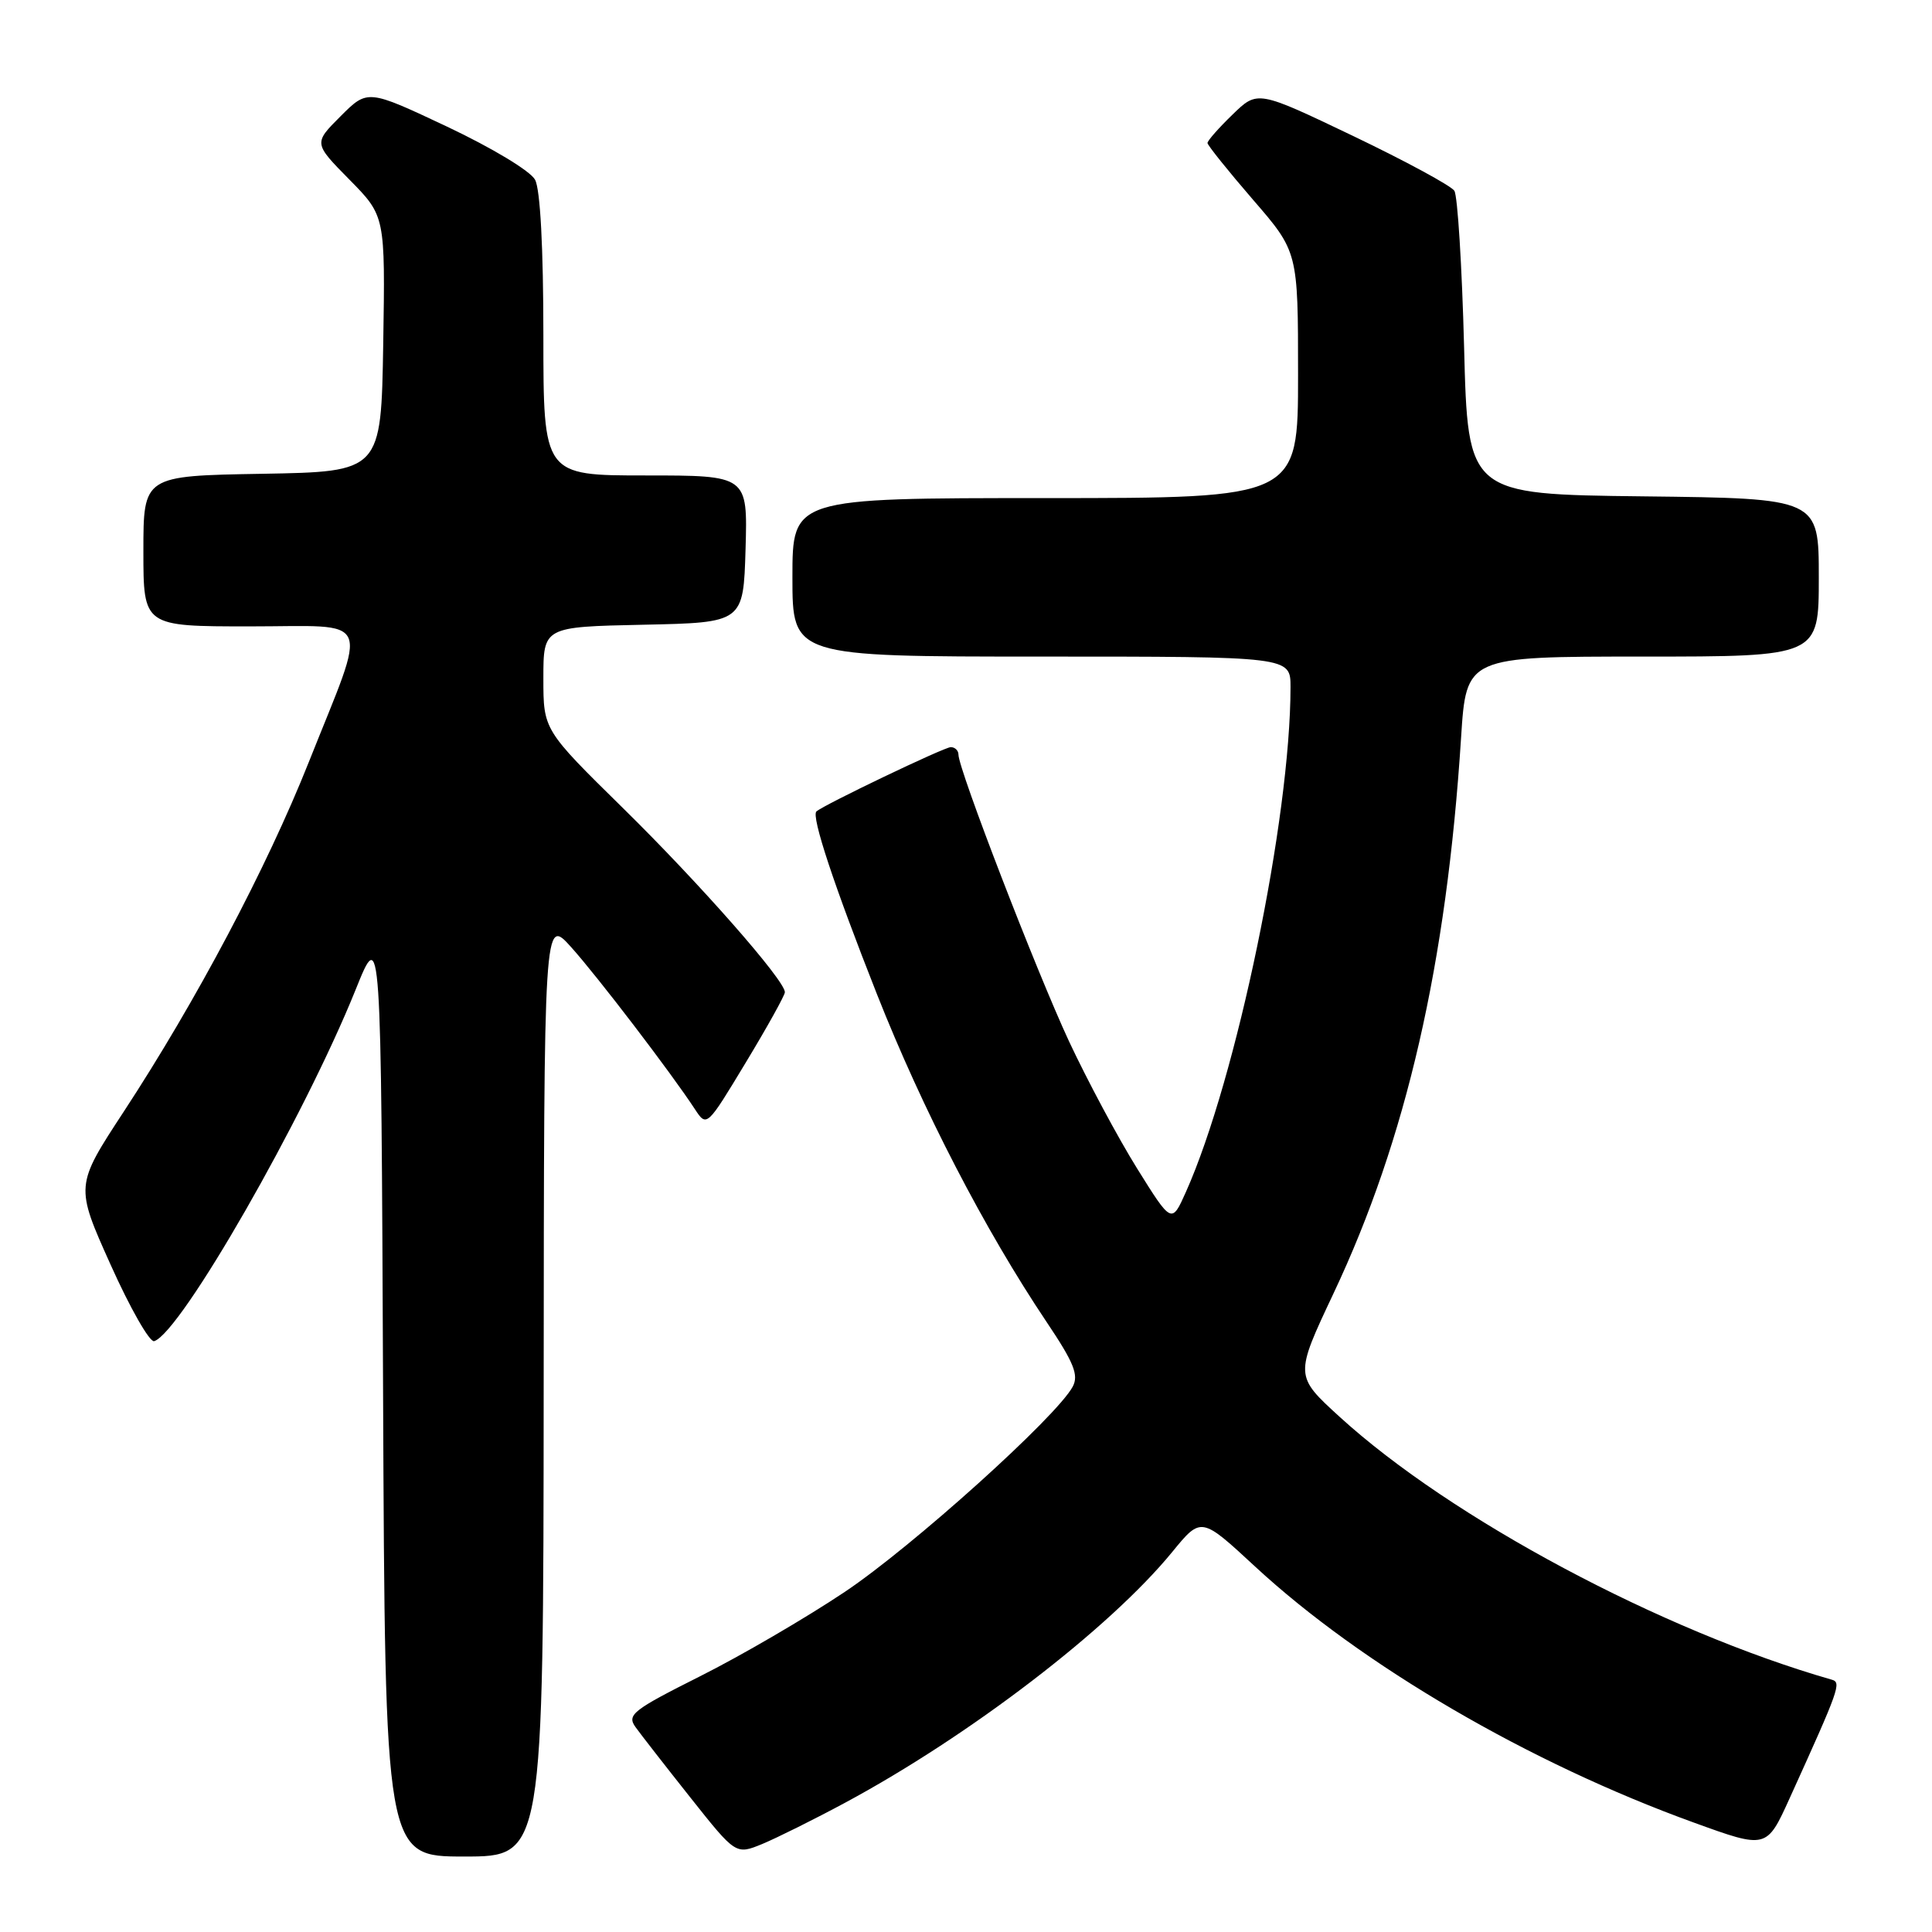 <?xml version="1.0" encoding="UTF-8" standalone="no"?>
<!DOCTYPE svg PUBLIC "-//W3C//DTD SVG 1.1//EN" "http://www.w3.org/Graphics/SVG/1.1/DTD/svg11.dtd" >
<svg xmlns="http://www.w3.org/2000/svg" xmlns:xlink="http://www.w3.org/1999/xlink" version="1.1" viewBox="0 0 256 256">
 <g >
 <path fill="currentColor"
d=" M 72.04 183.75 C 72.08 121.50 72.08 121.50 75.68 125.50 C 79.18 129.40 88.93 142.16 92.07 146.96 C 93.65 149.36 93.65 149.36 98.82 140.79 C 101.67 136.08 104.00 131.88 104.00 131.47 C 104.00 129.90 92.73 117.08 82.58 107.11 C 72.00 96.71 72.00 96.71 72.00 89.89 C 72.00 83.06 72.00 83.06 85.25 82.78 C 98.50 82.50 98.50 82.50 98.79 72.75 C 99.07 63.00 99.07 63.00 85.54 63.00 C 72.00 63.00 72.00 63.00 72.00 44.43 C 72.00 32.88 71.59 25.09 70.90 23.82 C 70.29 22.66 65.20 19.60 59.26 16.79 C 48.71 11.82 48.71 11.82 45.13 15.40 C 41.55 18.98 41.55 18.98 46.30 23.80 C 51.05 28.62 51.05 28.62 50.78 45.56 C 50.50 62.50 50.50 62.50 34.75 62.78 C 19.00 63.05 19.00 63.05 19.00 73.03 C 19.00 83.00 19.00 83.00 33.11 83.00 C 49.64 83.00 48.82 81.11 40.91 101.00 C 35.33 115.02 26.00 132.64 16.39 147.31 C 9.96 157.13 9.96 157.13 14.66 167.59 C 17.24 173.34 19.84 177.90 20.43 177.71 C 23.95 176.61 40.29 148.11 47.13 131.12 C 50.50 122.74 50.50 122.74 50.76 184.37 C 51.02 246.00 51.02 246.00 61.51 246.00 C 72.00 246.00 72.00 246.00 72.04 183.75 Z  M 112.00 238.86 C 128.51 229.98 147.02 215.80 155.33 205.64 C 159.16 200.96 159.16 200.96 166.30 207.57 C 180.43 220.65 202.63 233.61 224.44 241.50 C 234.09 245.00 234.09 245.00 237.15 238.25 C 243.73 223.75 244.02 222.94 242.73 222.57 C 220.15 216.09 192.27 201.20 177.52 187.75 C 171.55 182.30 171.55 182.30 176.69 171.40 C 186.34 150.97 191.68 127.71 193.60 97.75 C 194.29 87.00 194.29 87.00 217.65 87.00 C 241.00 87.00 241.00 87.00 241.00 76.52 C 241.00 66.04 241.00 66.04 217.75 65.77 C 194.50 65.50 194.50 65.50 194.00 46.00 C 193.72 35.27 193.14 25.95 192.71 25.28 C 192.27 24.61 186.23 21.34 179.28 18.01 C 166.63 11.96 166.63 11.96 163.32 15.18 C 161.49 16.95 160.00 18.64 160.00 18.95 C 160.01 19.25 162.71 22.62 166.00 26.43 C 172.00 33.36 172.00 33.36 172.00 49.68 C 172.00 66.00 172.00 66.00 138.50 66.00 C 105.00 66.00 105.00 66.00 105.00 76.50 C 105.00 87.00 105.00 87.00 138.00 87.00 C 171.00 87.00 171.00 87.00 171.00 91.04 C 171.00 108.42 163.84 142.96 157.14 157.94 C 155.25 162.17 155.25 162.17 150.66 154.81 C 148.14 150.76 144.09 143.19 141.65 137.98 C 137.32 128.67 127.00 101.93 127.00 99.99 C 127.00 99.45 126.54 99.00 125.98 99.00 C 125.12 99.00 109.16 106.64 108.18 107.52 C 107.47 108.15 110.52 117.36 116.19 131.71 C 122.26 147.07 130.48 162.94 138.68 175.17 C 142.30 180.56 142.96 182.20 142.14 183.74 C 140.00 187.73 120.86 204.97 111.93 210.94 C 106.79 214.38 98.16 219.41 92.75 222.12 C 83.82 226.61 83.04 227.22 84.21 228.85 C 84.92 229.84 88.20 234.05 91.50 238.21 C 97.50 245.77 97.50 245.77 101.00 244.34 C 102.92 243.54 107.88 241.08 112.00 238.86 Z "/>
</g>
</svg>